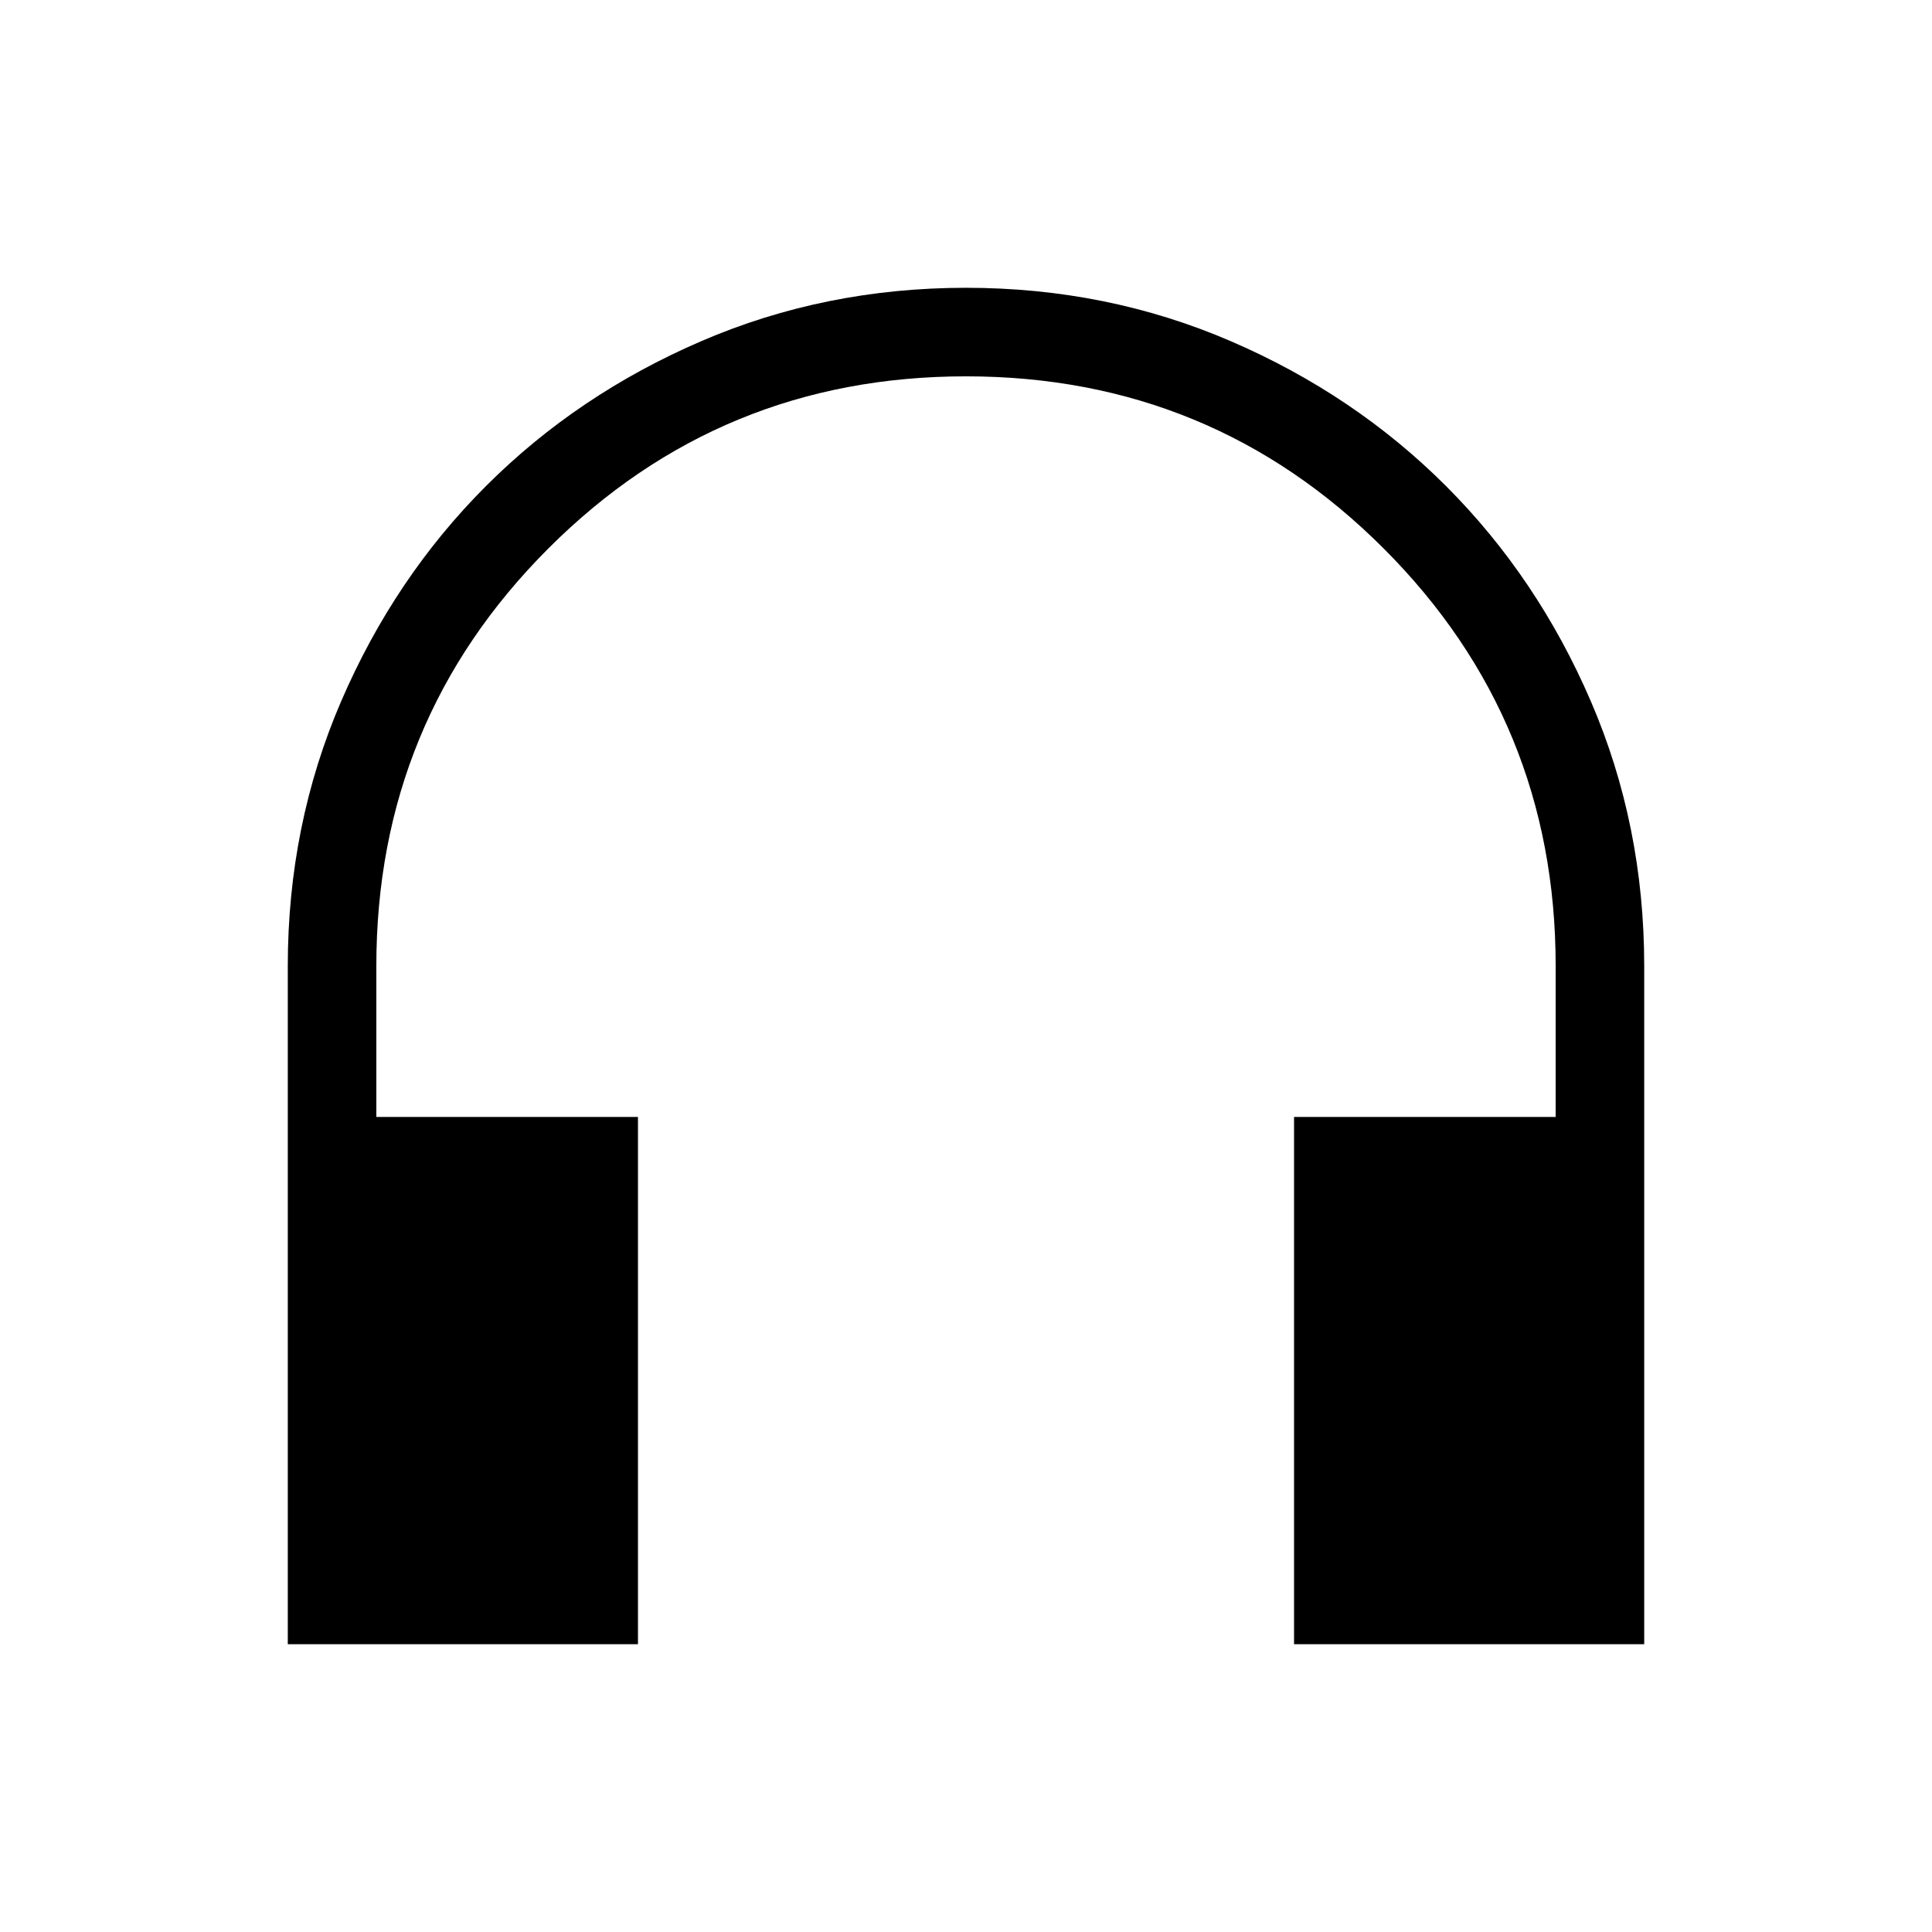 <svg xmlns="http://www.w3.org/2000/svg" height="48" width="48"><path d="M7.15 40.85V24q0-3.5 1.325-6.575t3.6-5.35q2.275-2.275 5.35-3.6Q20.5 7.15 24 7.15t6.575 1.325q3.075 1.325 5.35 3.6 2.275 2.275 3.6 5.35Q40.85 20.5 40.85 24v16.85h-8.7v-13.1h6.5V24q0-6.1-4.275-10.375T24 9.35q-6.1 0-10.375 4.275T9.35 24v3.75h6.5v13.1Z"/></svg>